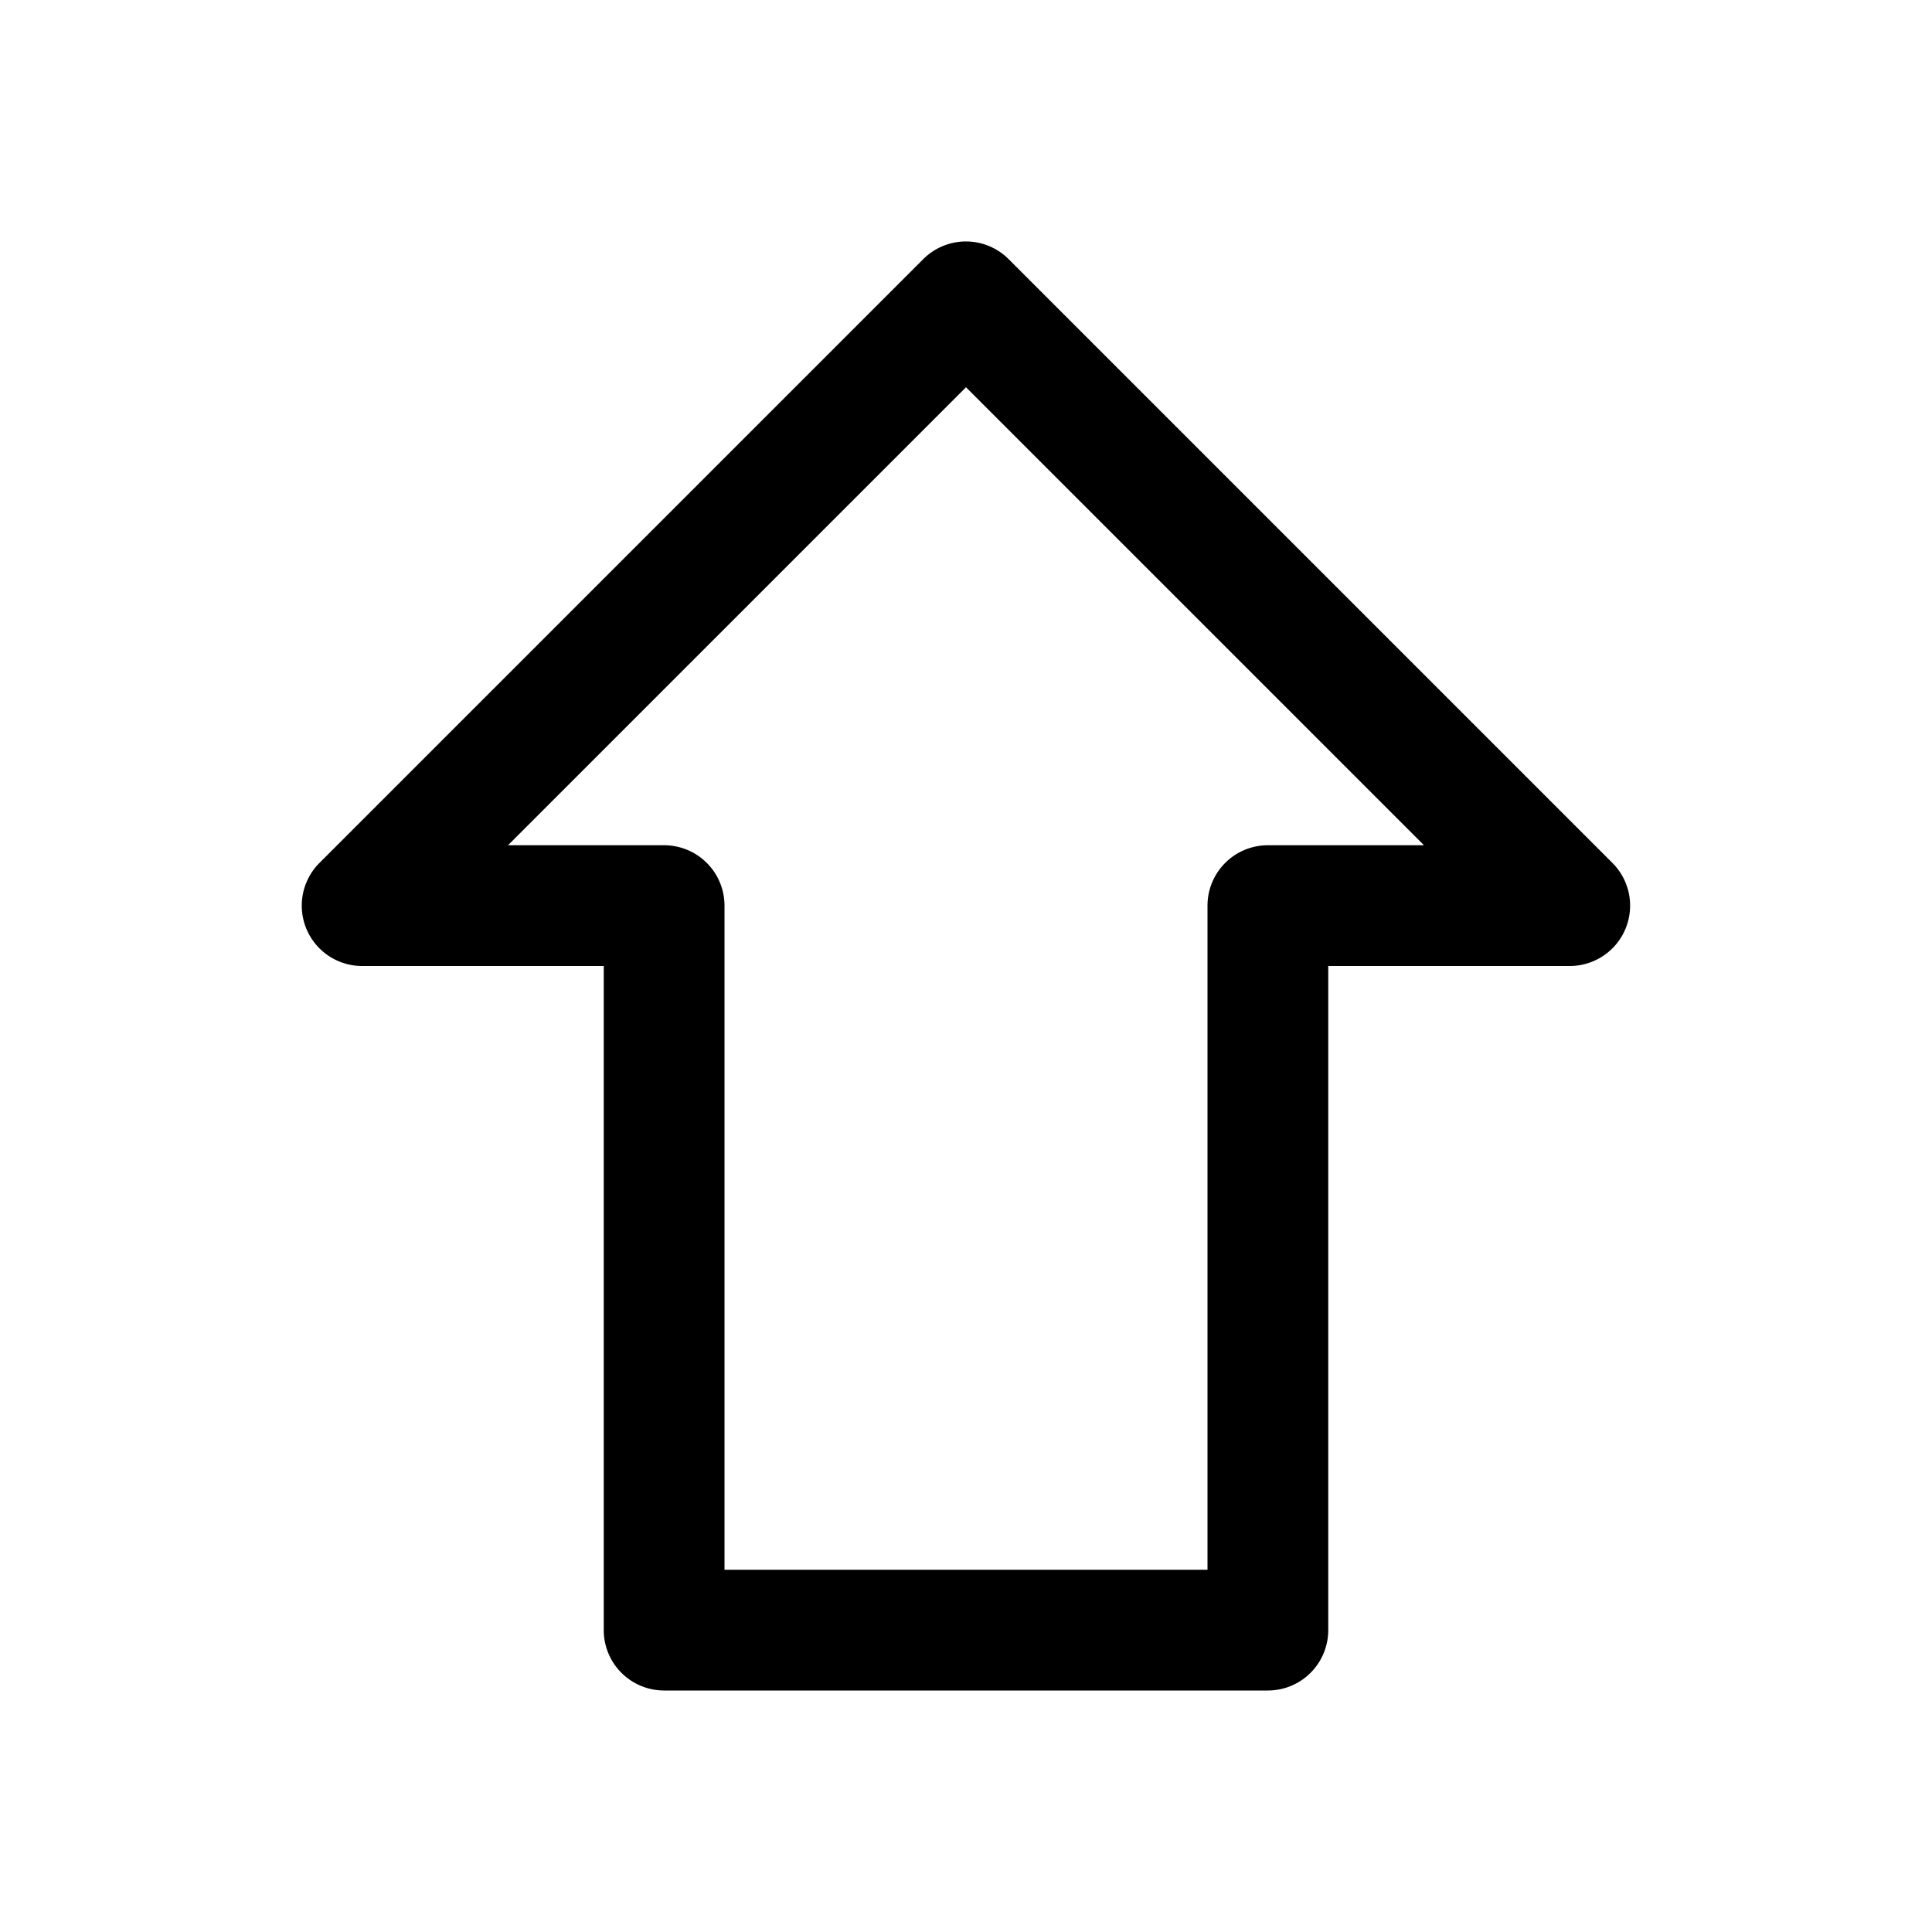 <?xml version="1.0" encoding="utf-8"?><!DOCTYPE svg PUBLIC "-//W3C//DTD SVG 1.1//EN" "http://www.w3.org/Graphics/SVG/1.1/DTD/svg11.dtd"><svg xmlns="http://www.w3.org/2000/svg" width="16" height="16" viewBox="0 0 16 16"><path d="M10.5 14h-5a.5.5 0 0 1-.5-.5V8H3a.5.5 0 0 1-.354-.854l5-5a.5.5 0 0 1 .707 0l5 5A.5.5 0 0 1 13 8h-2v5.5a.5.5 0 0 1-.5.5zM6 13h4V7.5a.5.5 0 0 1 .5-.5h1.293L8 3.207 4.207 7H5.5a.5.5 0 0 1 .5.5V13z"/></svg>